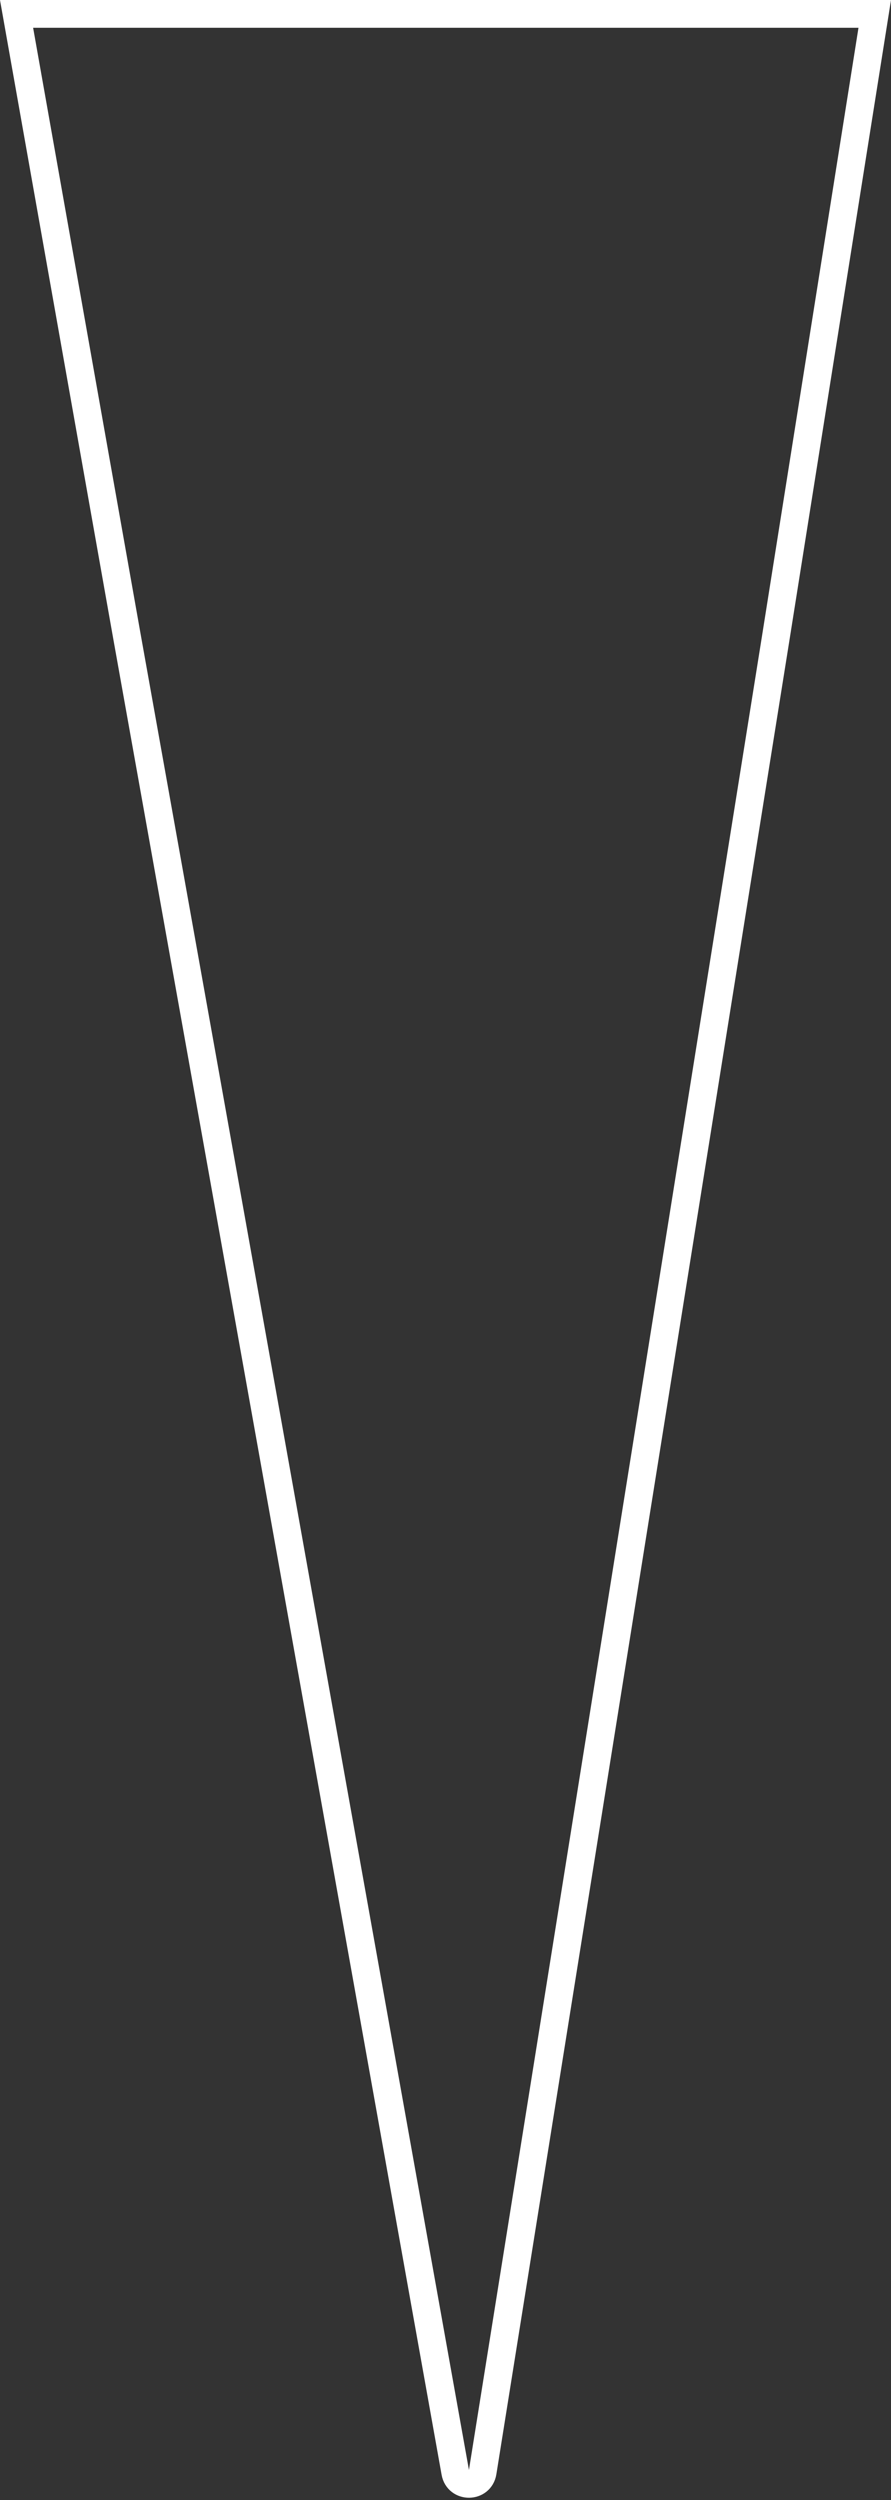 <svg width="321" height="900" viewBox="0 0 321 900" fill="none" xmlns="http://www.w3.org/2000/svg">
<rect x="0" y="0" width="321" height="900" fill="#333333" stroke="none"/>
<path d="M45.841 229.714L5.965 5H315.144L279.455 229.806L279.454 229.811L173.883 889.933C172.993 895.494 165.016 895.568 164.024 890.024L45.843 229.722L45.841 229.714Z" stroke="white" stroke-width="10"/>
</svg>
